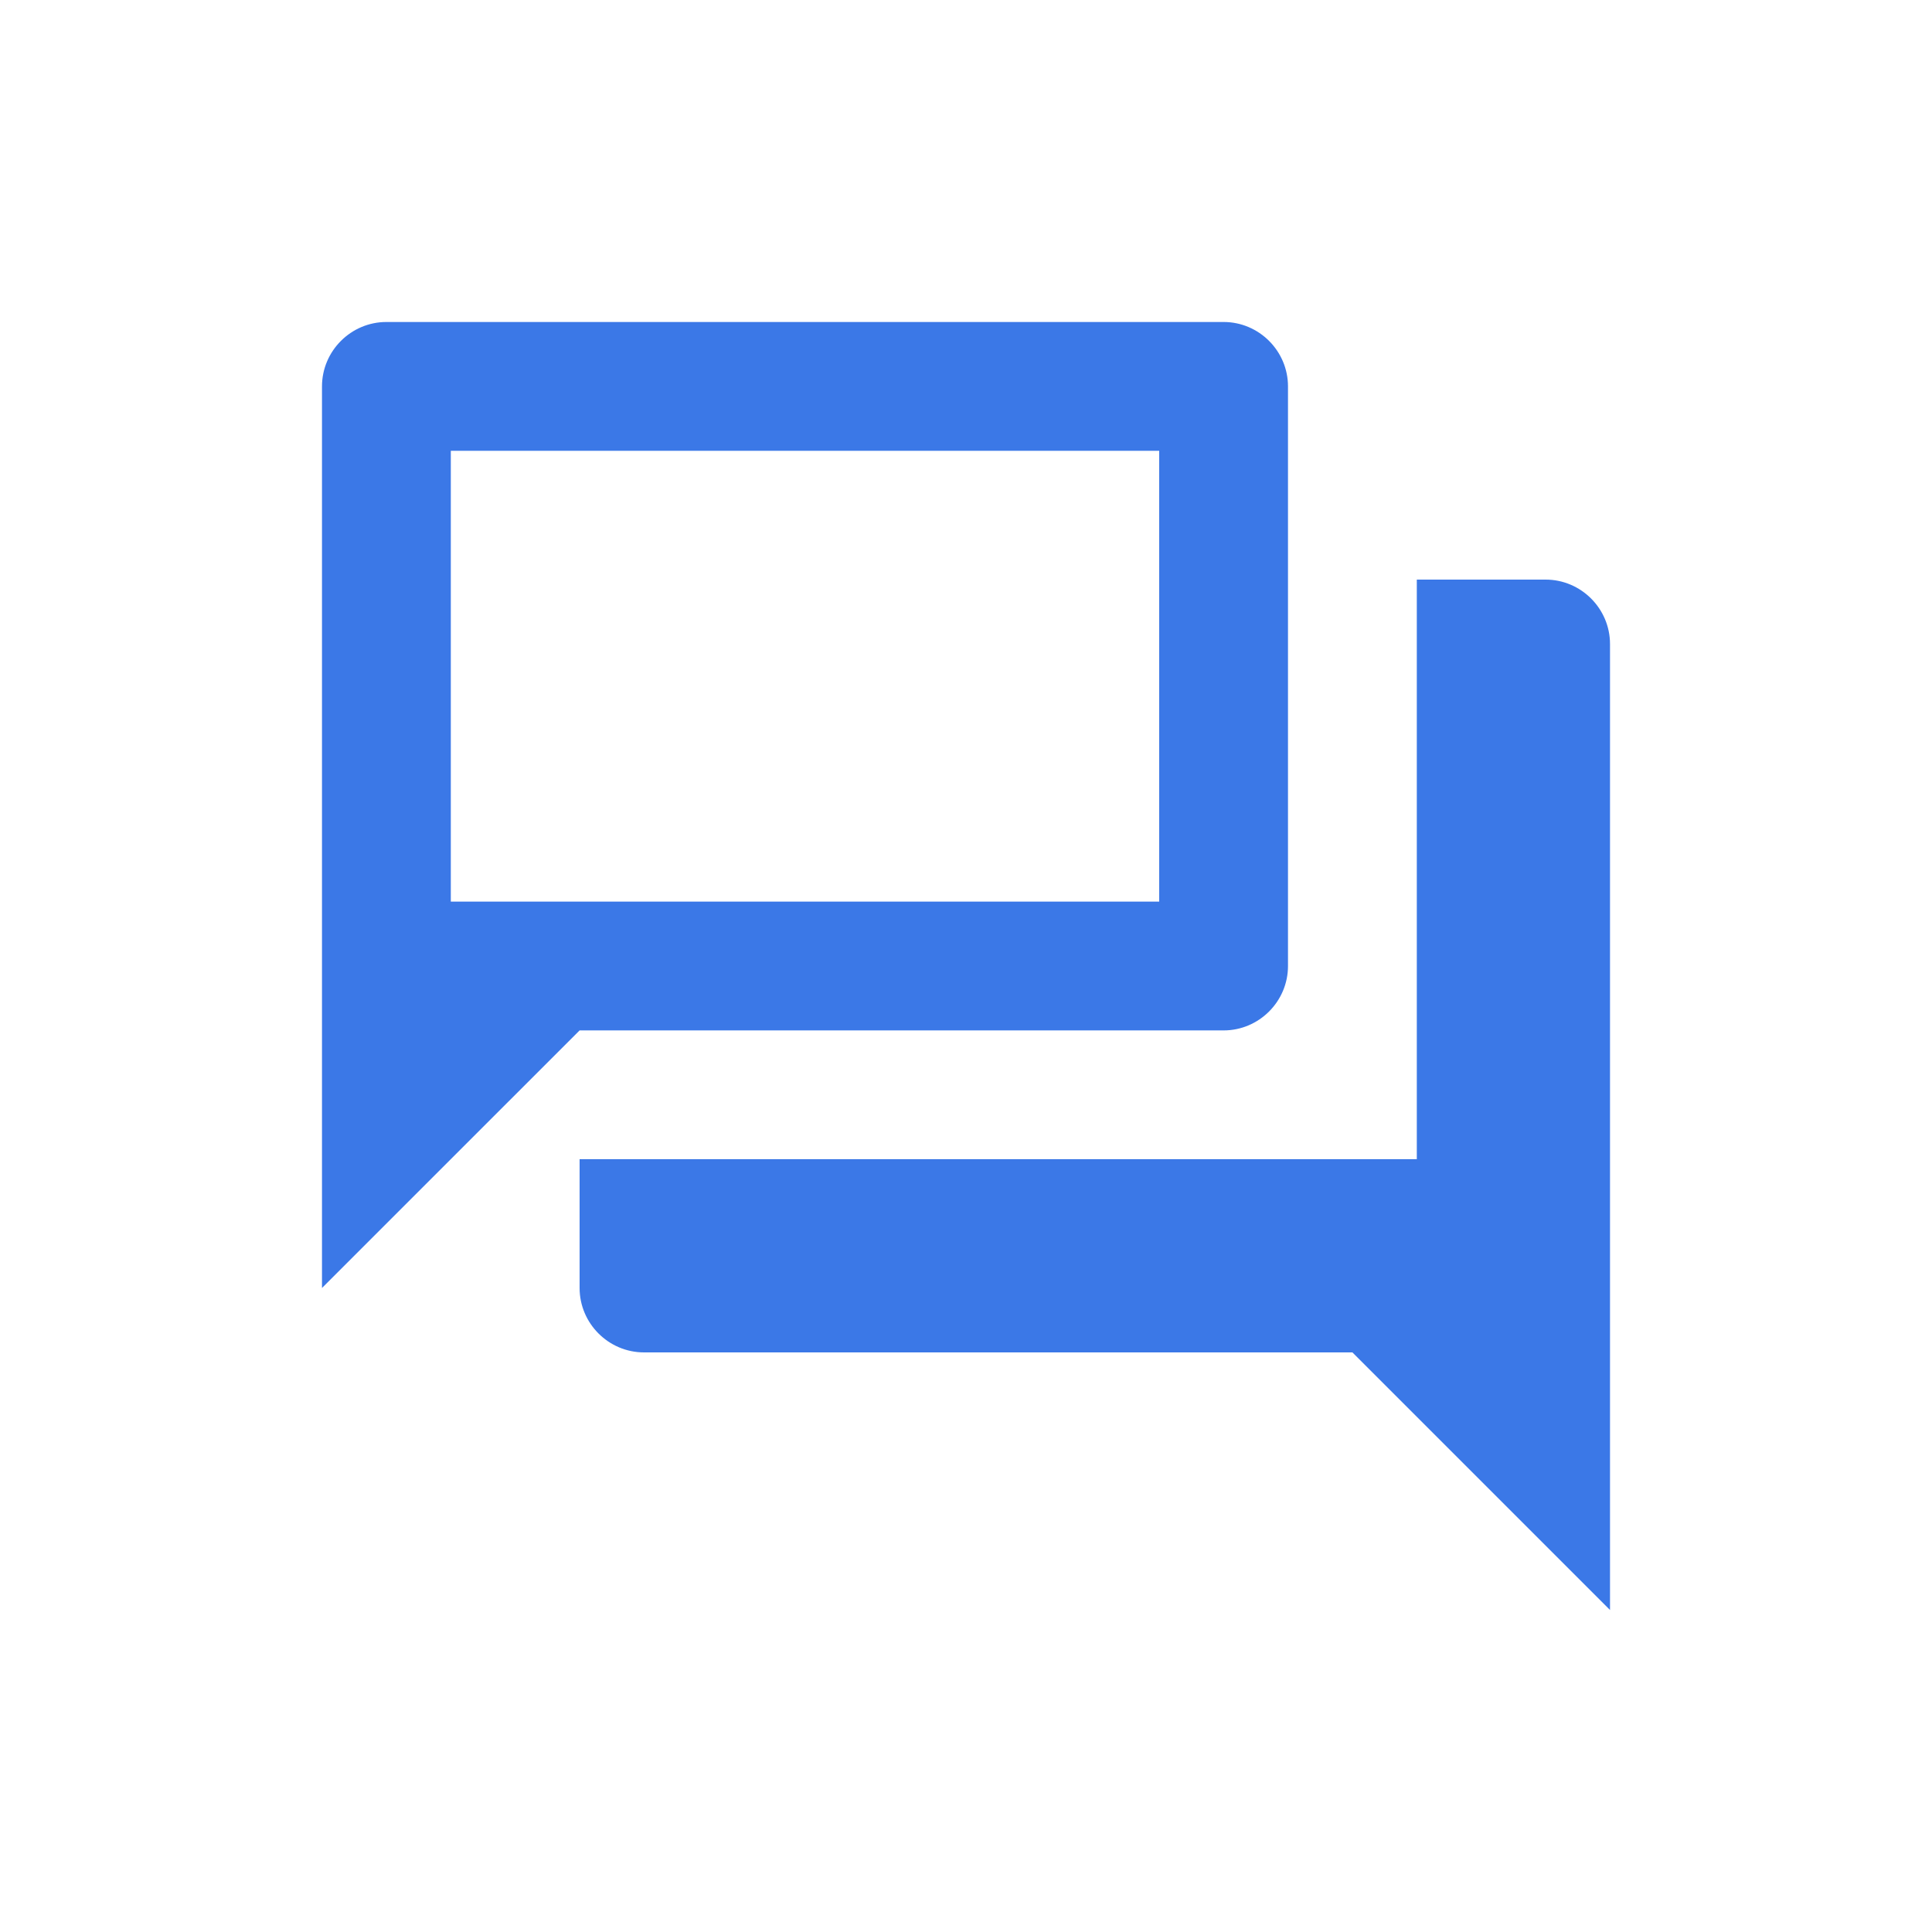 <svg width="80" height="80" viewBox="0 0 80 80" fill="none" xmlns="http://www.w3.org/2000/svg">
<path d="M50.667 42.667C52.133 42.667 53.333 41.467 53.333 40V16C53.333 14.533 52.133 13.333 50.667 13.333H16C14.533 13.333 13.333 14.533 13.333 16V53.333L24 42.667H50.667ZM48 18.667V37.333H18.667V18.667H48ZM64 24H58.667V48H24V53.333C24 54.8 25.2 56 26.667 56H56L66.667 66.667V26.667C66.667 25.2 65.467 24 64 24Z" fill="#3B78E7"/>
</svg>

